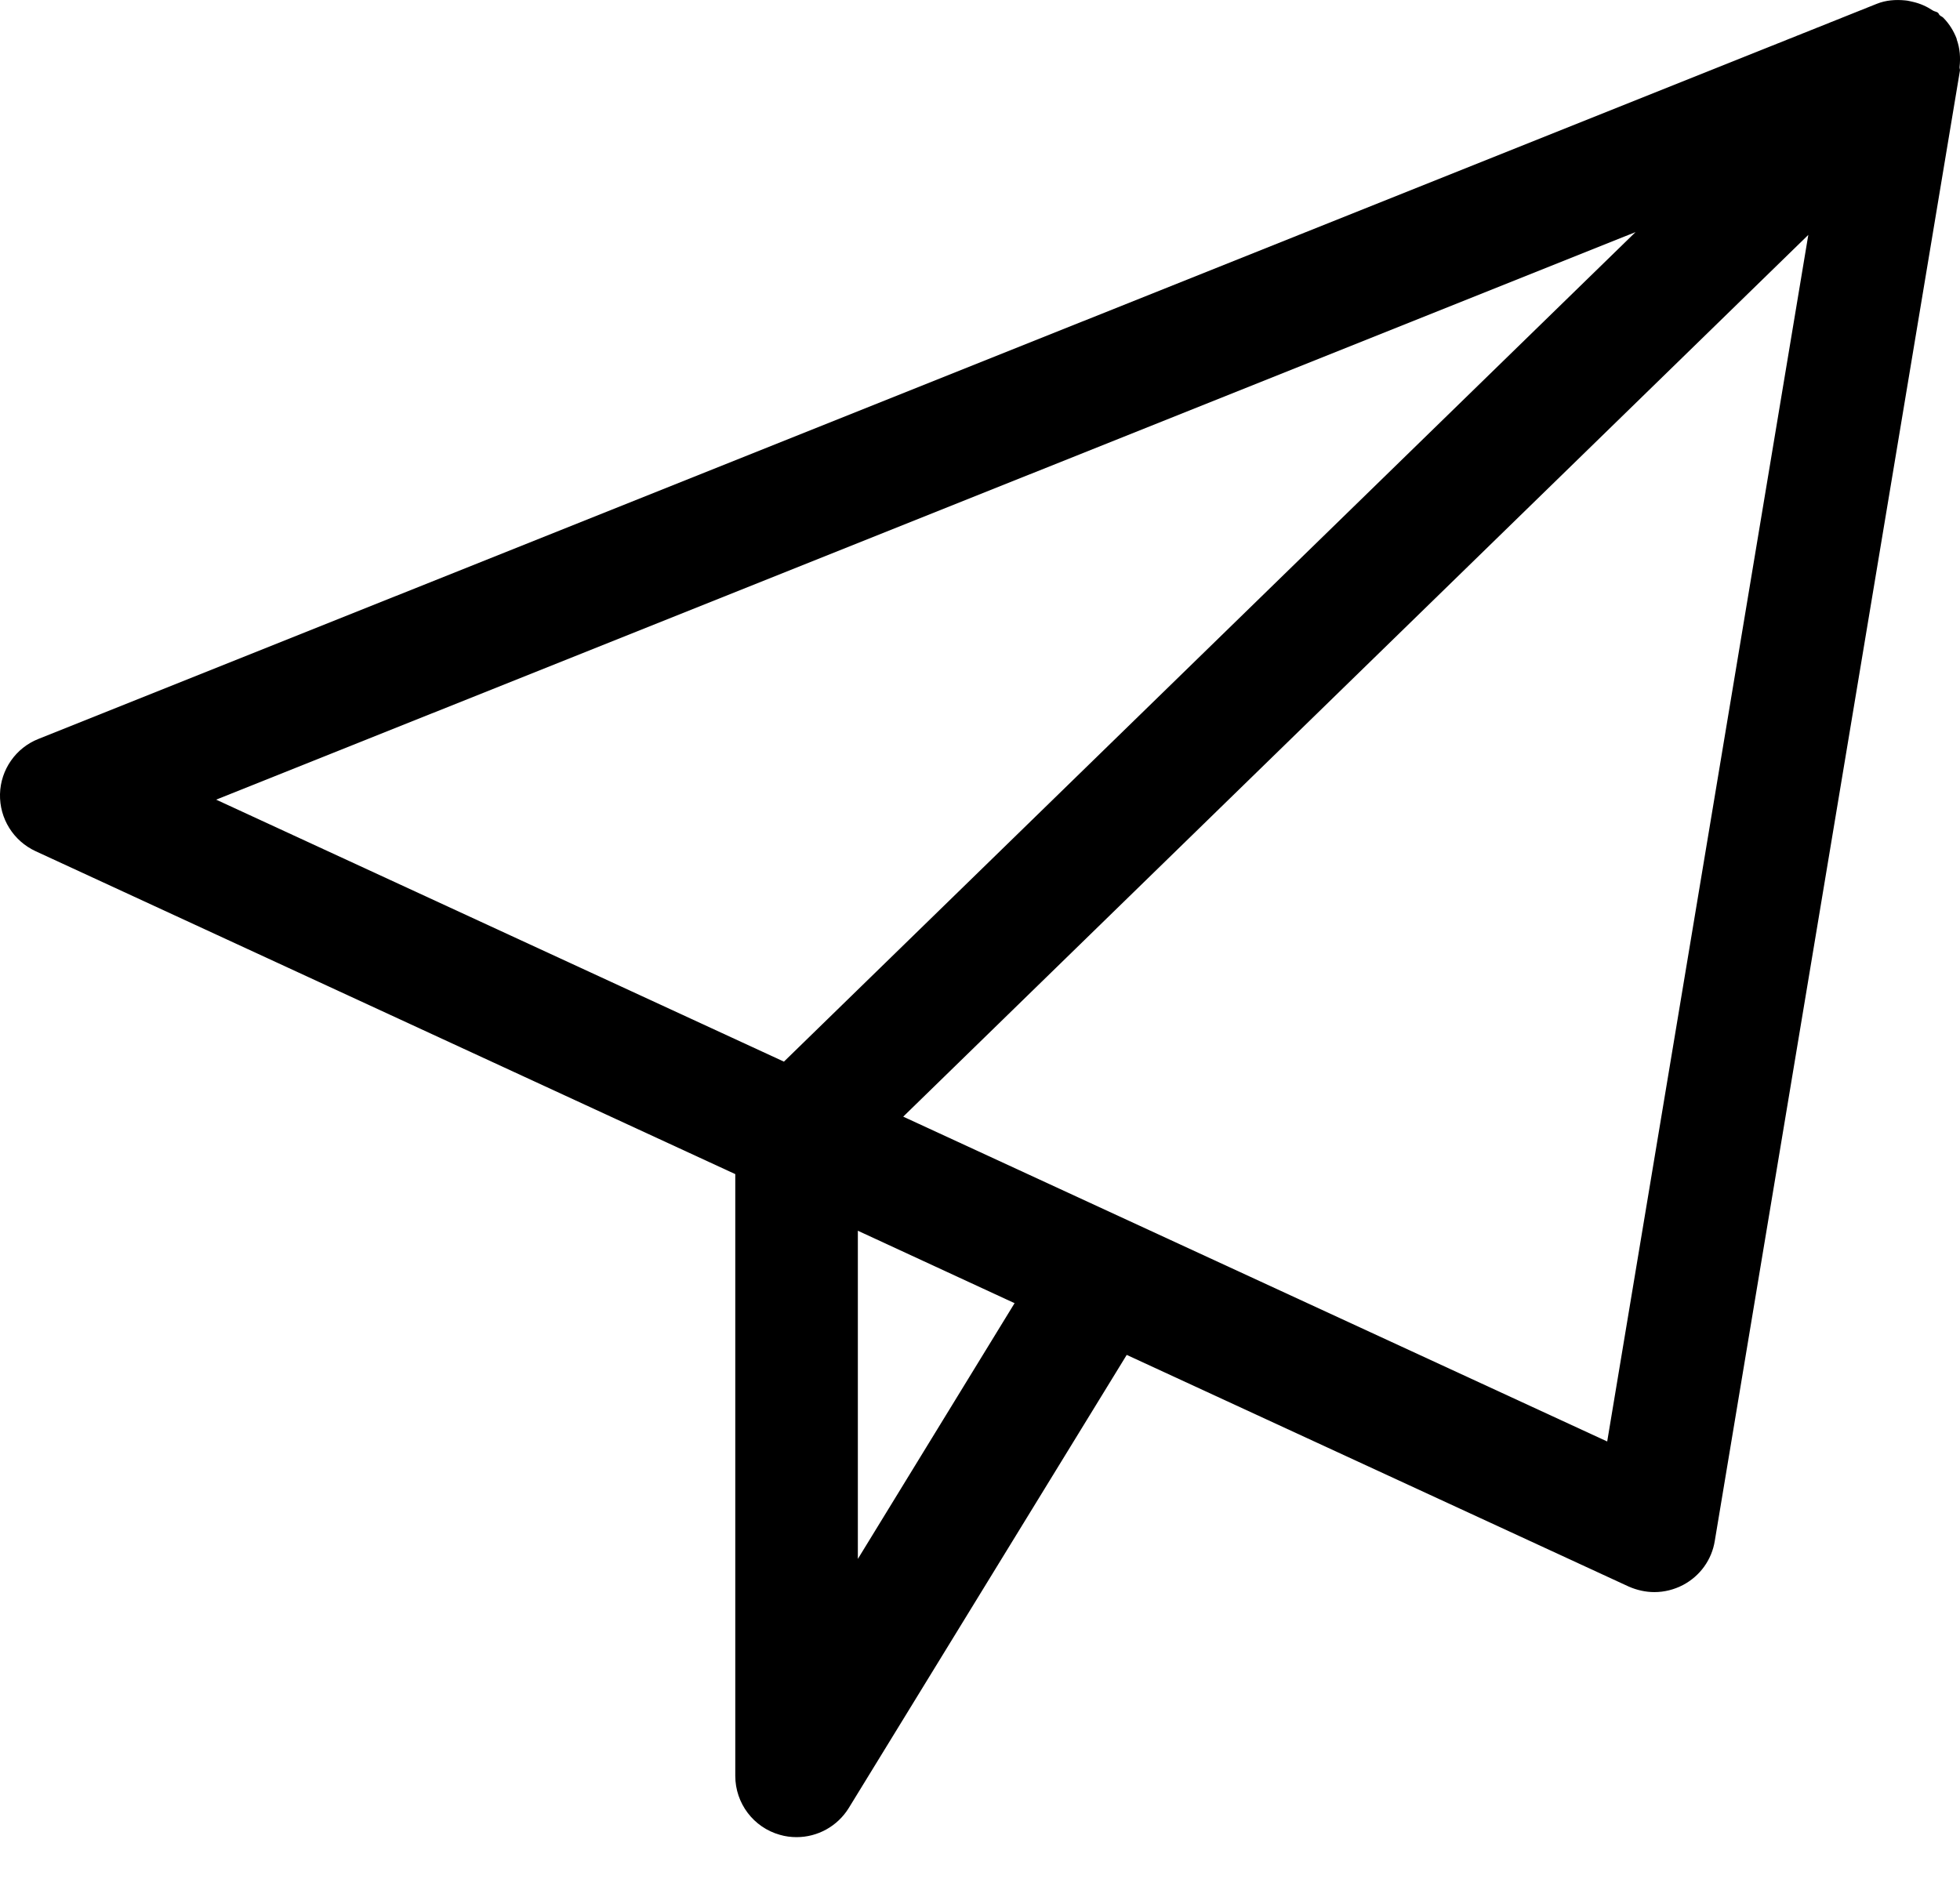 <svg width="28" height="27" viewBox="0 0 28 27" fill="none" xmlns="http://www.w3.org/2000/svg">
<path d="M27.955 0.569C27.953 0.564 27.953 0.557 27.951 0.55C27.91 0.443 27.848 0.342 27.762 0.254C27.747 0.238 27.727 0.233 27.712 0.219C27.699 0.209 27.698 0.193 27.685 0.182C27.663 0.165 27.635 0.165 27.61 0.149C27.523 0.091 27.432 0.051 27.334 0.028C27.295 0.02 27.26 0.009 27.22 0.006C27.081 -0.008 26.941 0.002 26.81 0.055L0.55 10.557C0.226 10.685 0.009 10.995 0 11.345C-0.008 11.695 0.191 12.015 0.51 12.162L10.504 16.775V25.373C10.504 25.765 10.765 26.11 11.142 26.215C11.22 26.238 11.301 26.248 11.38 26.248C11.679 26.248 11.963 26.094 12.125 25.832L16.096 19.358L23.268 22.668C23.384 22.719 23.51 22.747 23.634 22.747C23.776 22.747 23.916 22.712 24.044 22.645C24.286 22.517 24.454 22.285 24.497 22.015L27.999 1.009C28.002 0.991 27.992 0.976 27.994 0.958C28.008 0.827 28 0.695 27.955 0.569ZM11.199 15.168L3.088 11.425L23.365 3.316L11.199 15.168ZM12.255 22.273V17.584L14.494 18.619L12.255 22.273ZM22.96 20.595L12.903 15.954L25.833 3.356L22.96 20.595Z" fill="#000"/>
</svg>

